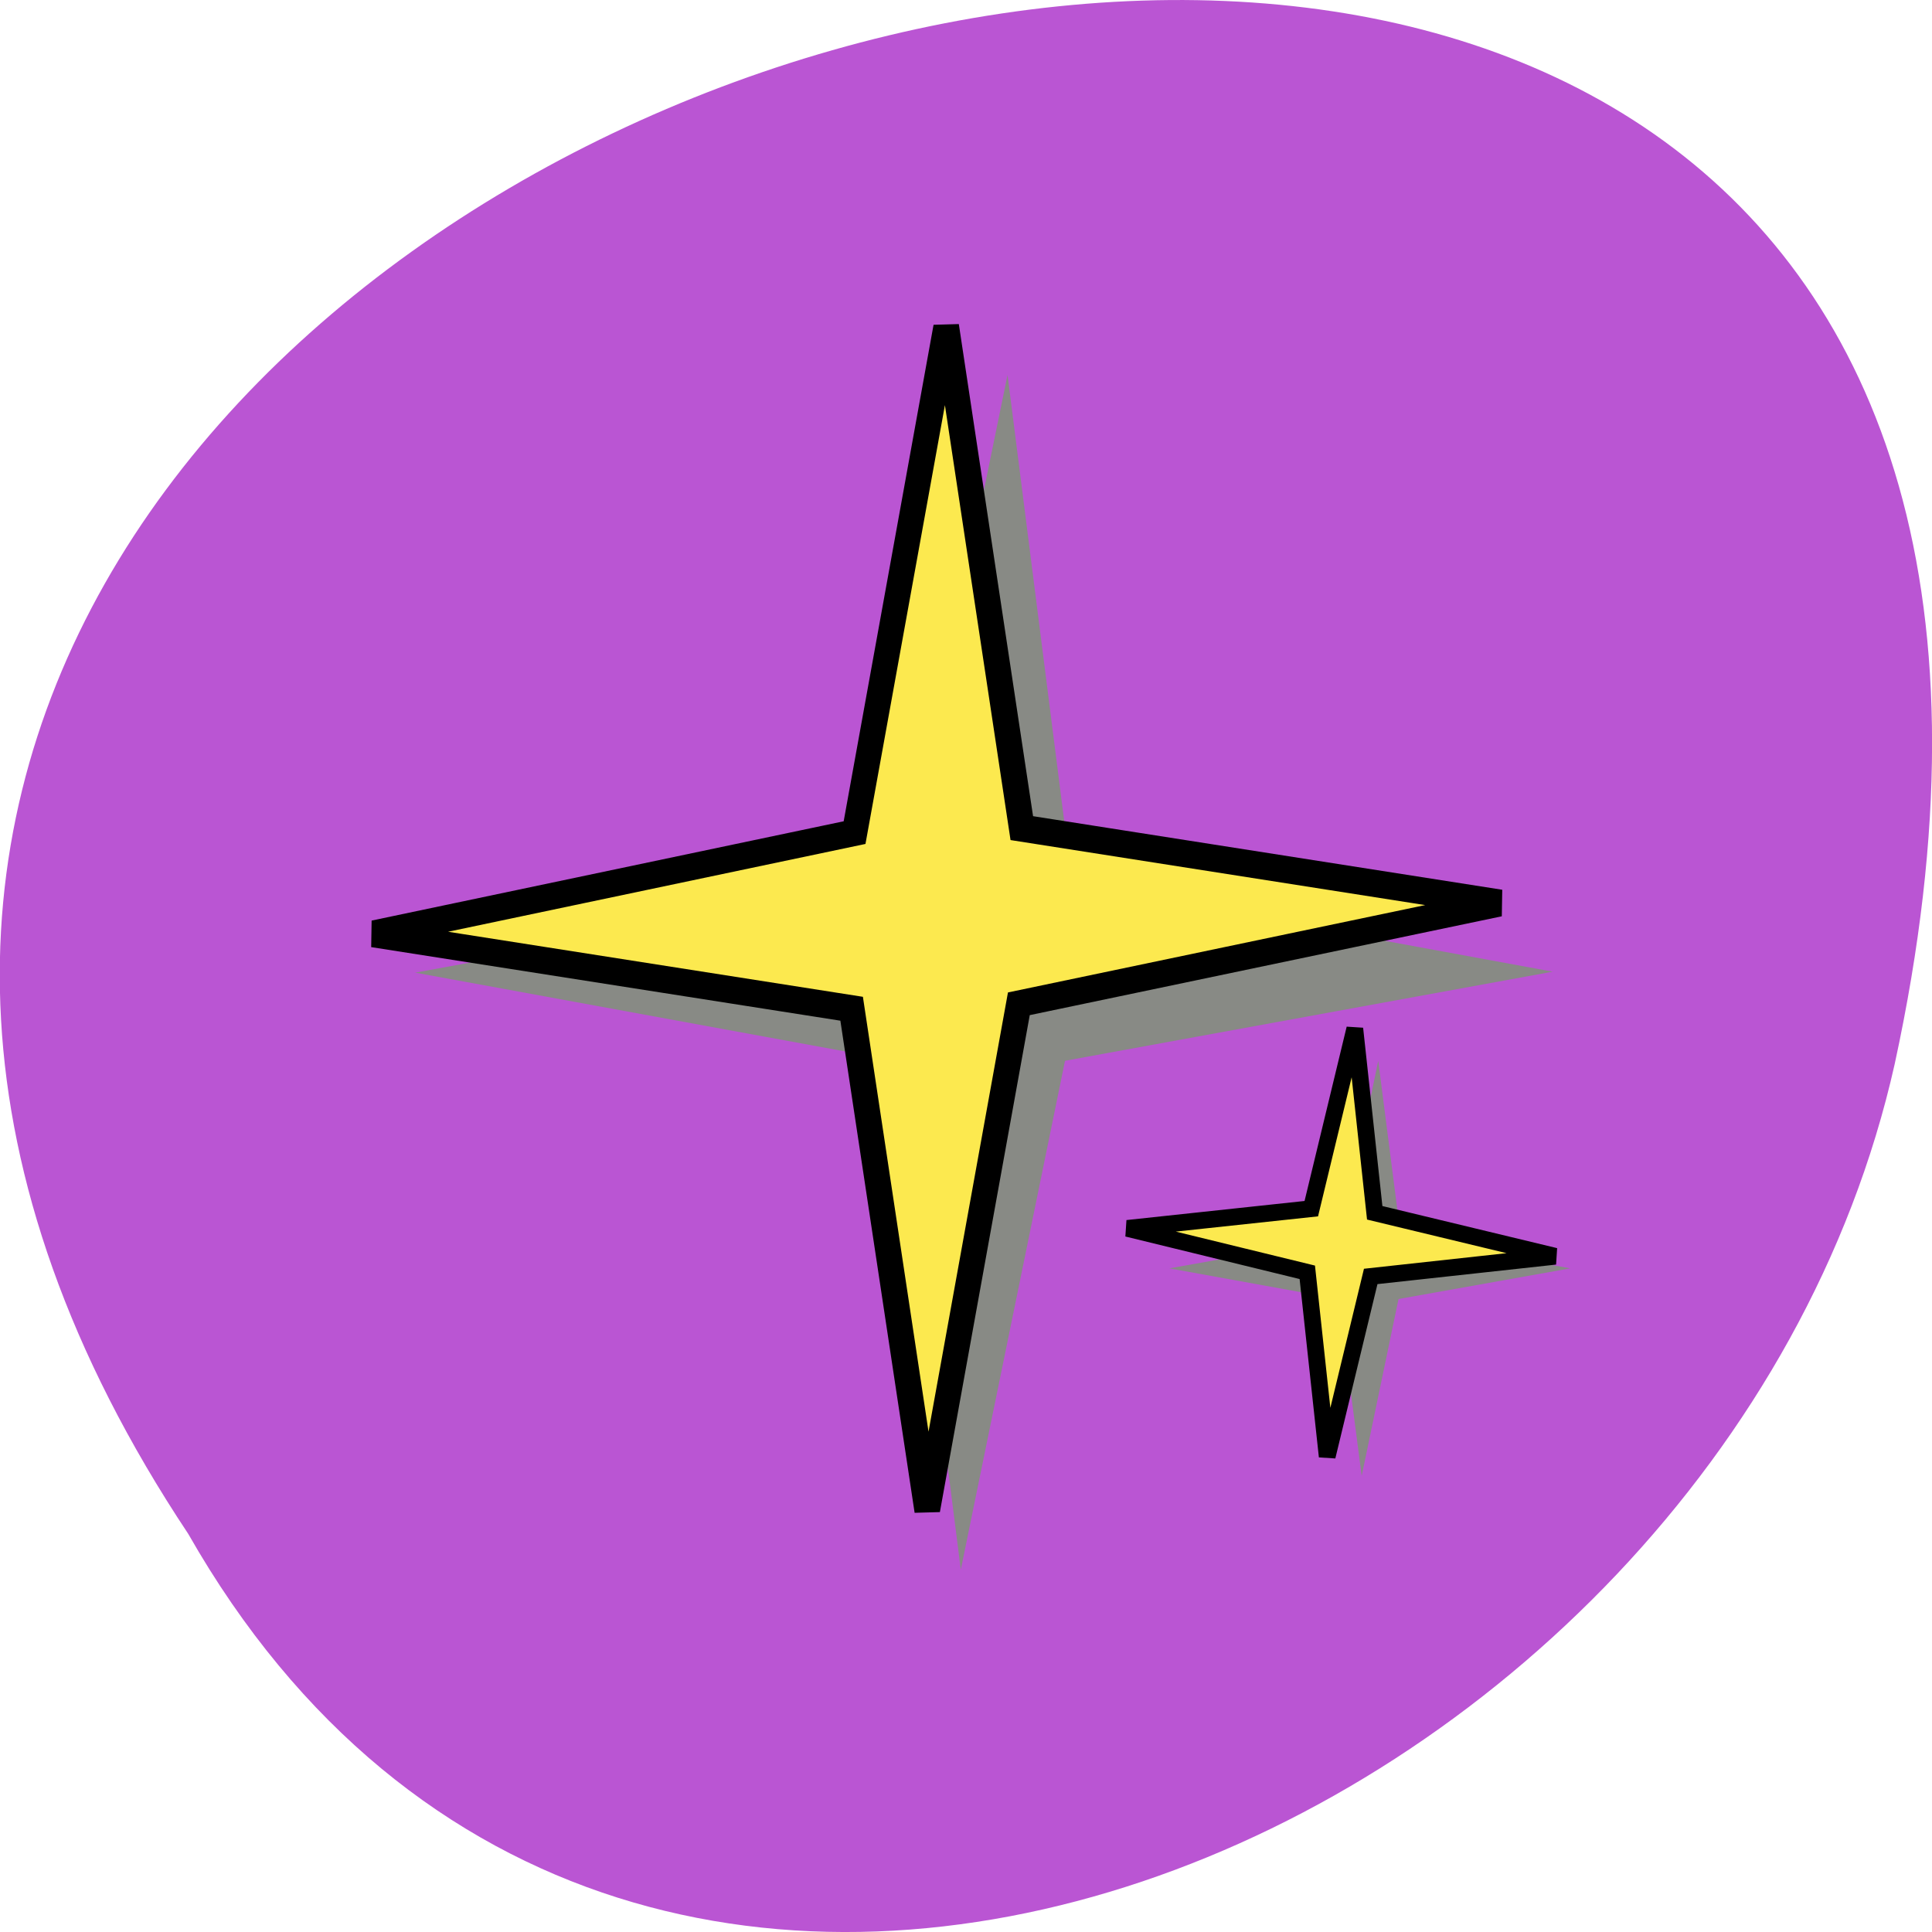 
<svg xmlns="http://www.w3.org/2000/svg" xmlns:xlink="http://www.w3.org/1999/xlink" width="16px" height="16px" viewBox="0 0 16 16" version="1.1">
<g id="surface1">
<path style=" stroke:none;fill-rule:nonzero;fill:rgb(72.941%,33.333%,82.745%);fill-opacity:1;" d="M 1.559 12.703 C -6.438 0.672 19.066 -6.734 15.691 8.812 C 14.25 15.238 5.227 19.141 1.559 12.703 Z M 1.559 12.703 "/>
<path style=" stroke:none;fill-rule:nonzero;fill:rgb(53.333%,54.118%,52.157%);fill-opacity:1;" d="M 7.957 13 L 7.422 8.785 L 3.438 8.055 L 7.48 7.316 L 8.344 3.105 L 8.879 7.316 L 12.859 8.047 L 8.82 8.785 Z M 7.957 13 "/>
<path style="fill-rule:nonzero;fill:rgb(98.824%,91.373%,30.98%);fill-opacity:1;stroke-width:14.286;stroke-linecap:butt;stroke-linejoin:miter;stroke:rgb(0%,0%,0%);stroke-opacity:1;stroke-miterlimit:4;" d="M 385.729 386.663 L 174.35 216.792 L -57.173 357.996 L 112.732 146.585 L -28.616 -84.742 L 182.763 85.128 L 414.285 -56.076 L 244.209 155.156 Z M 385.729 386.663 " transform="matrix(0.011,0.01,-0.01,0.012,7.303,4.009)"/>
<path style=" stroke:none;fill-rule:nonzero;fill:rgb(53.333%,54.118%,52.157%);fill-opacity:1;" d="M 11.277 12.223 L 11.086 10.758 L 9.684 10.504 L 11.109 10.25 L 11.414 8.785 L 11.602 10.25 L 13.004 10.504 L 11.582 10.758 Z M 11.277 12.223 "/>
<path style="fill-rule:nonzero;fill:rgb(98.824%,91.373%,30.98%);fill-opacity:1;stroke-width:24.483;stroke-linecap:butt;stroke-linejoin:miter;stroke:rgb(0%,0%,0%);stroke-opacity:1;stroke-miterlimit:4;" d="M 385.793 386.969 L 174.511 216.9 L -57.234 357.713 L 112.784 146.887 L -28.567 -84.554 L 182.715 85.515 L 414.523 -56.301 L 244.442 155.529 Z M 385.793 386.969 " transform="matrix(0.004,0.004,-0.004,0.004,10.996,8.971)"/>
</g>
</svg>
